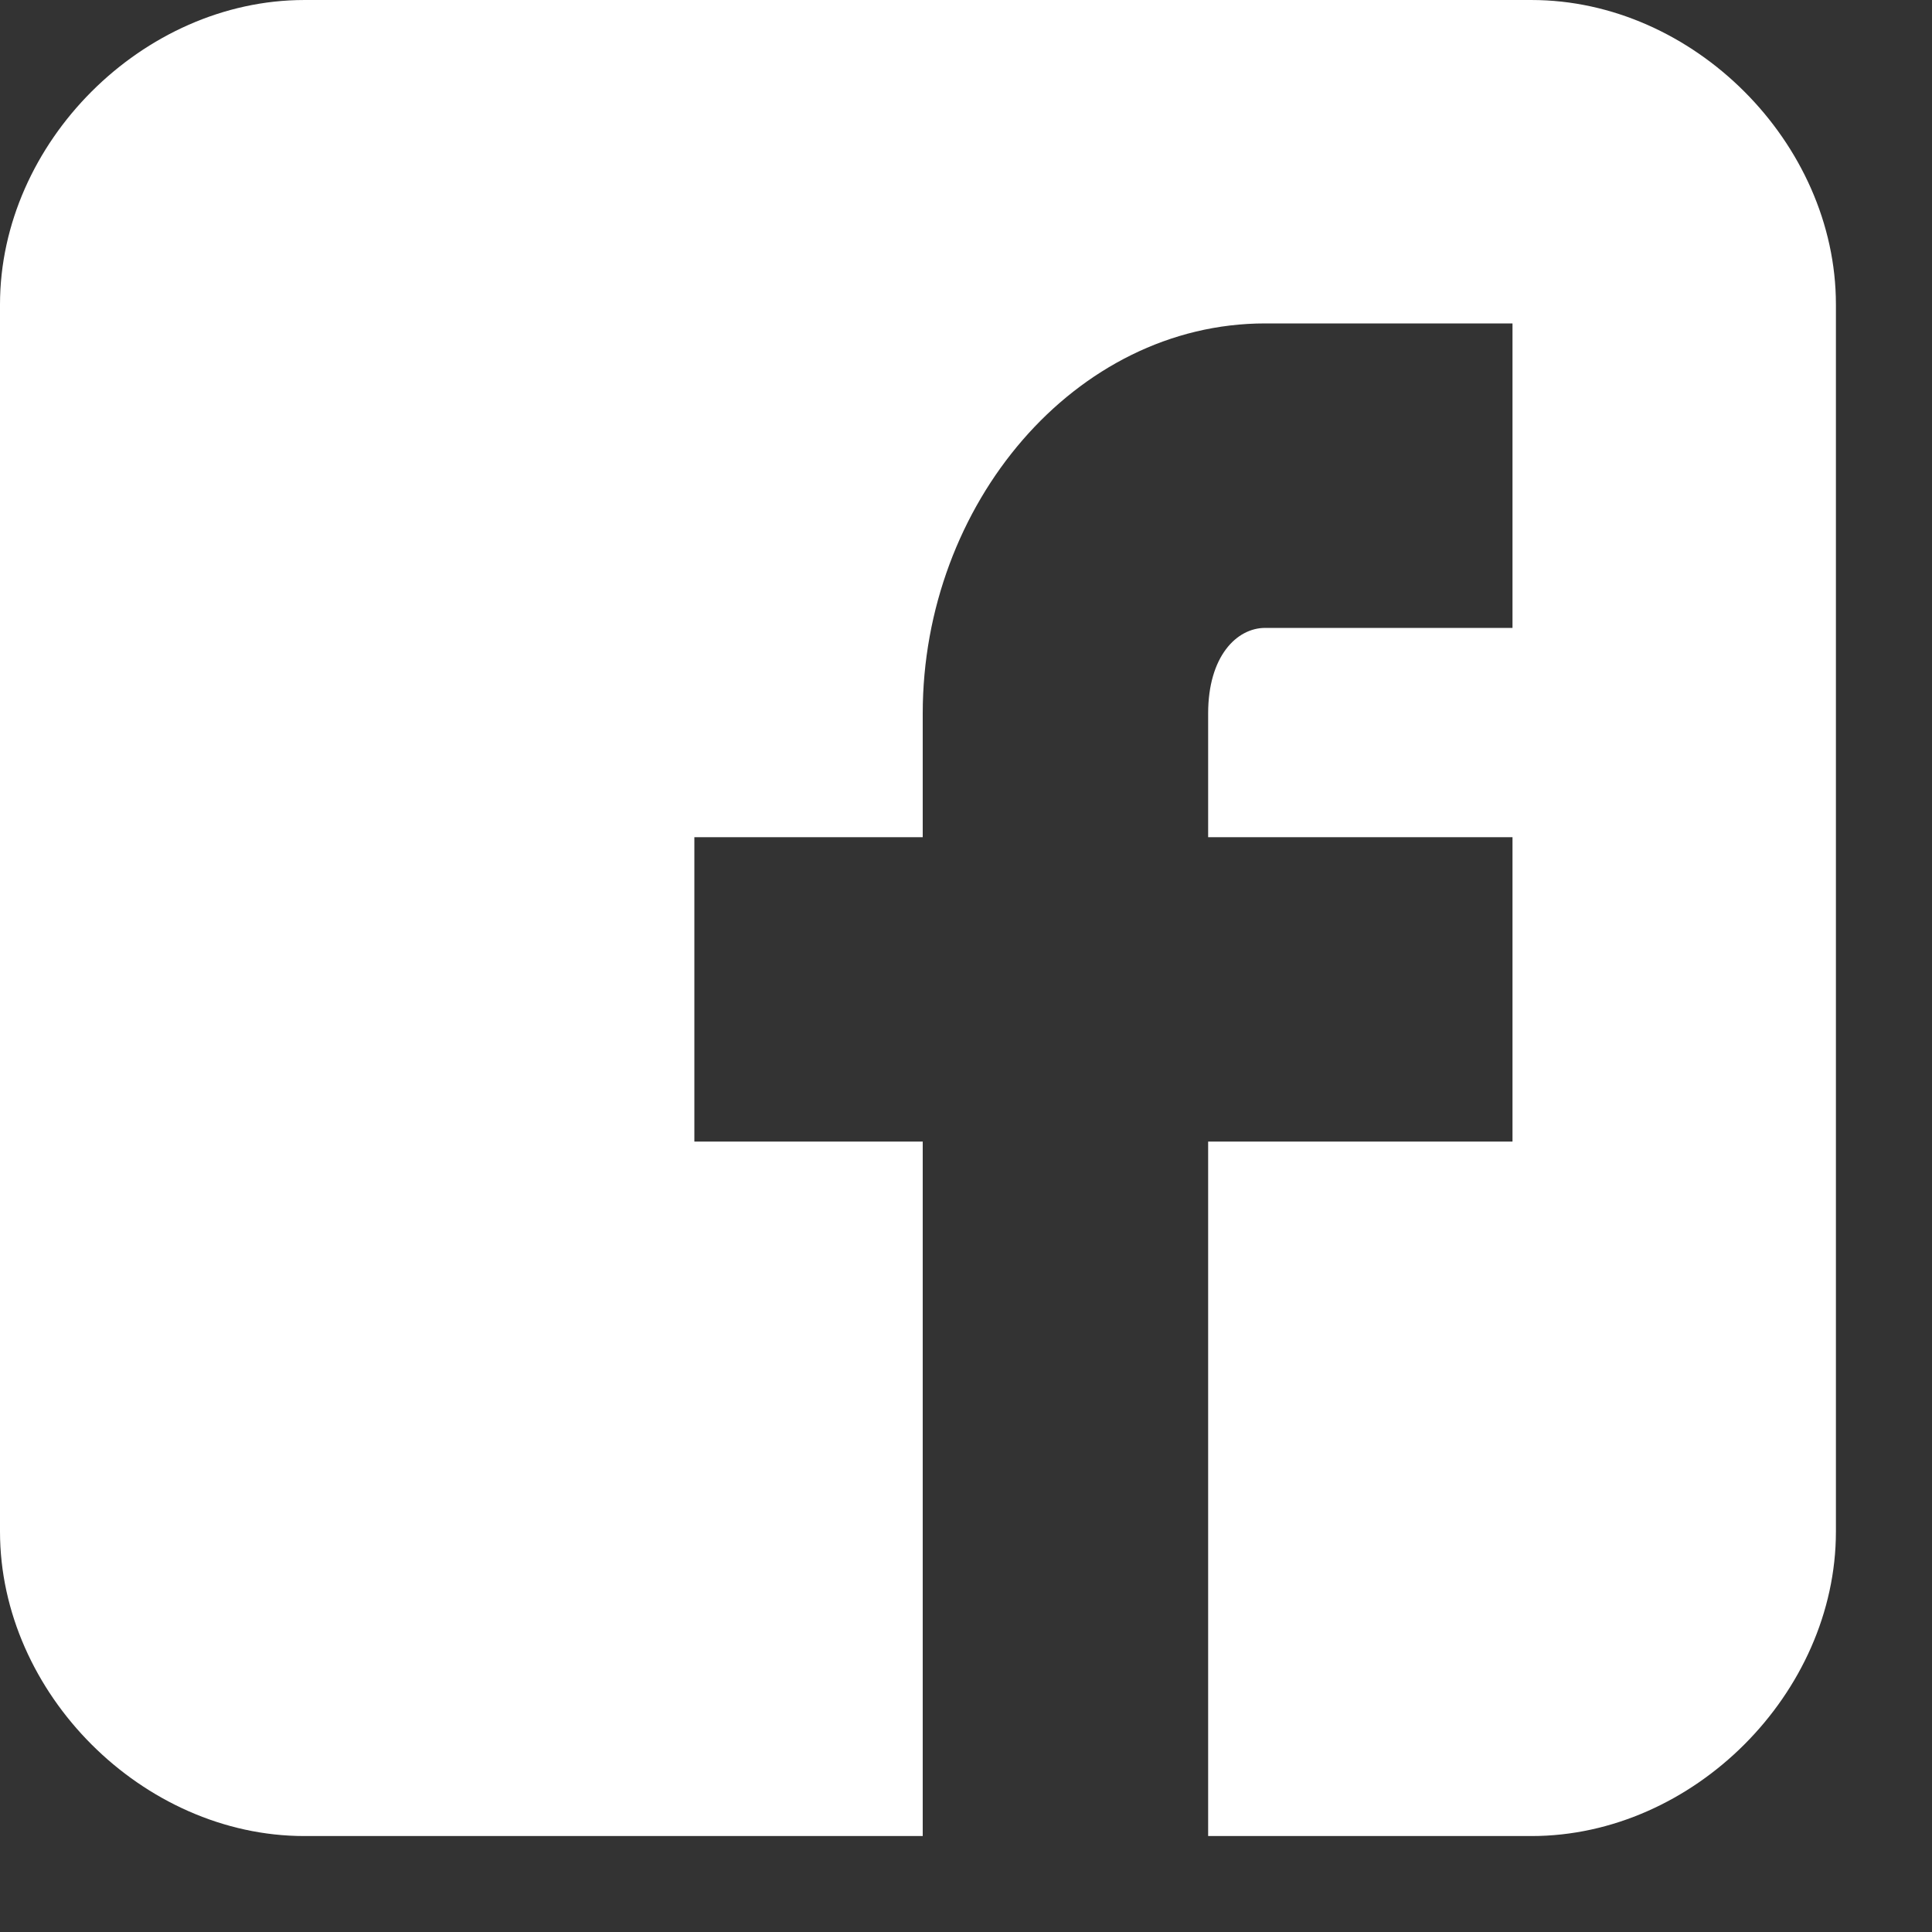 <svg width="15" height="15" viewBox="0 0 15 15" fill="none" xmlns="http://www.w3.org/2000/svg">
<rect x="0" y="0" width="15" height="15" fill="#333333" stroke="none"/>
<path d="M14.254 2.364C14.254 1.108 13.146 7.62939e-05 11.891 7.62939e-05H2.363C1.108 7.62939e-05 -0 1.108 -0 2.364V11.891C-0 13.147 1.108 14.255 2.363 14.255H7.164V8.863H5.391V6.5H7.164V5.539C7.164 3.915 8.346 2.511 9.823 2.511H11.743V4.875H9.823C9.601 4.875 9.38 5.096 9.38 5.539V6.5H11.743V8.863H9.38V14.255H11.891C13.146 14.255 14.254 13.147 14.254 11.891V2.364Z" fill="white"/>
</svg>
